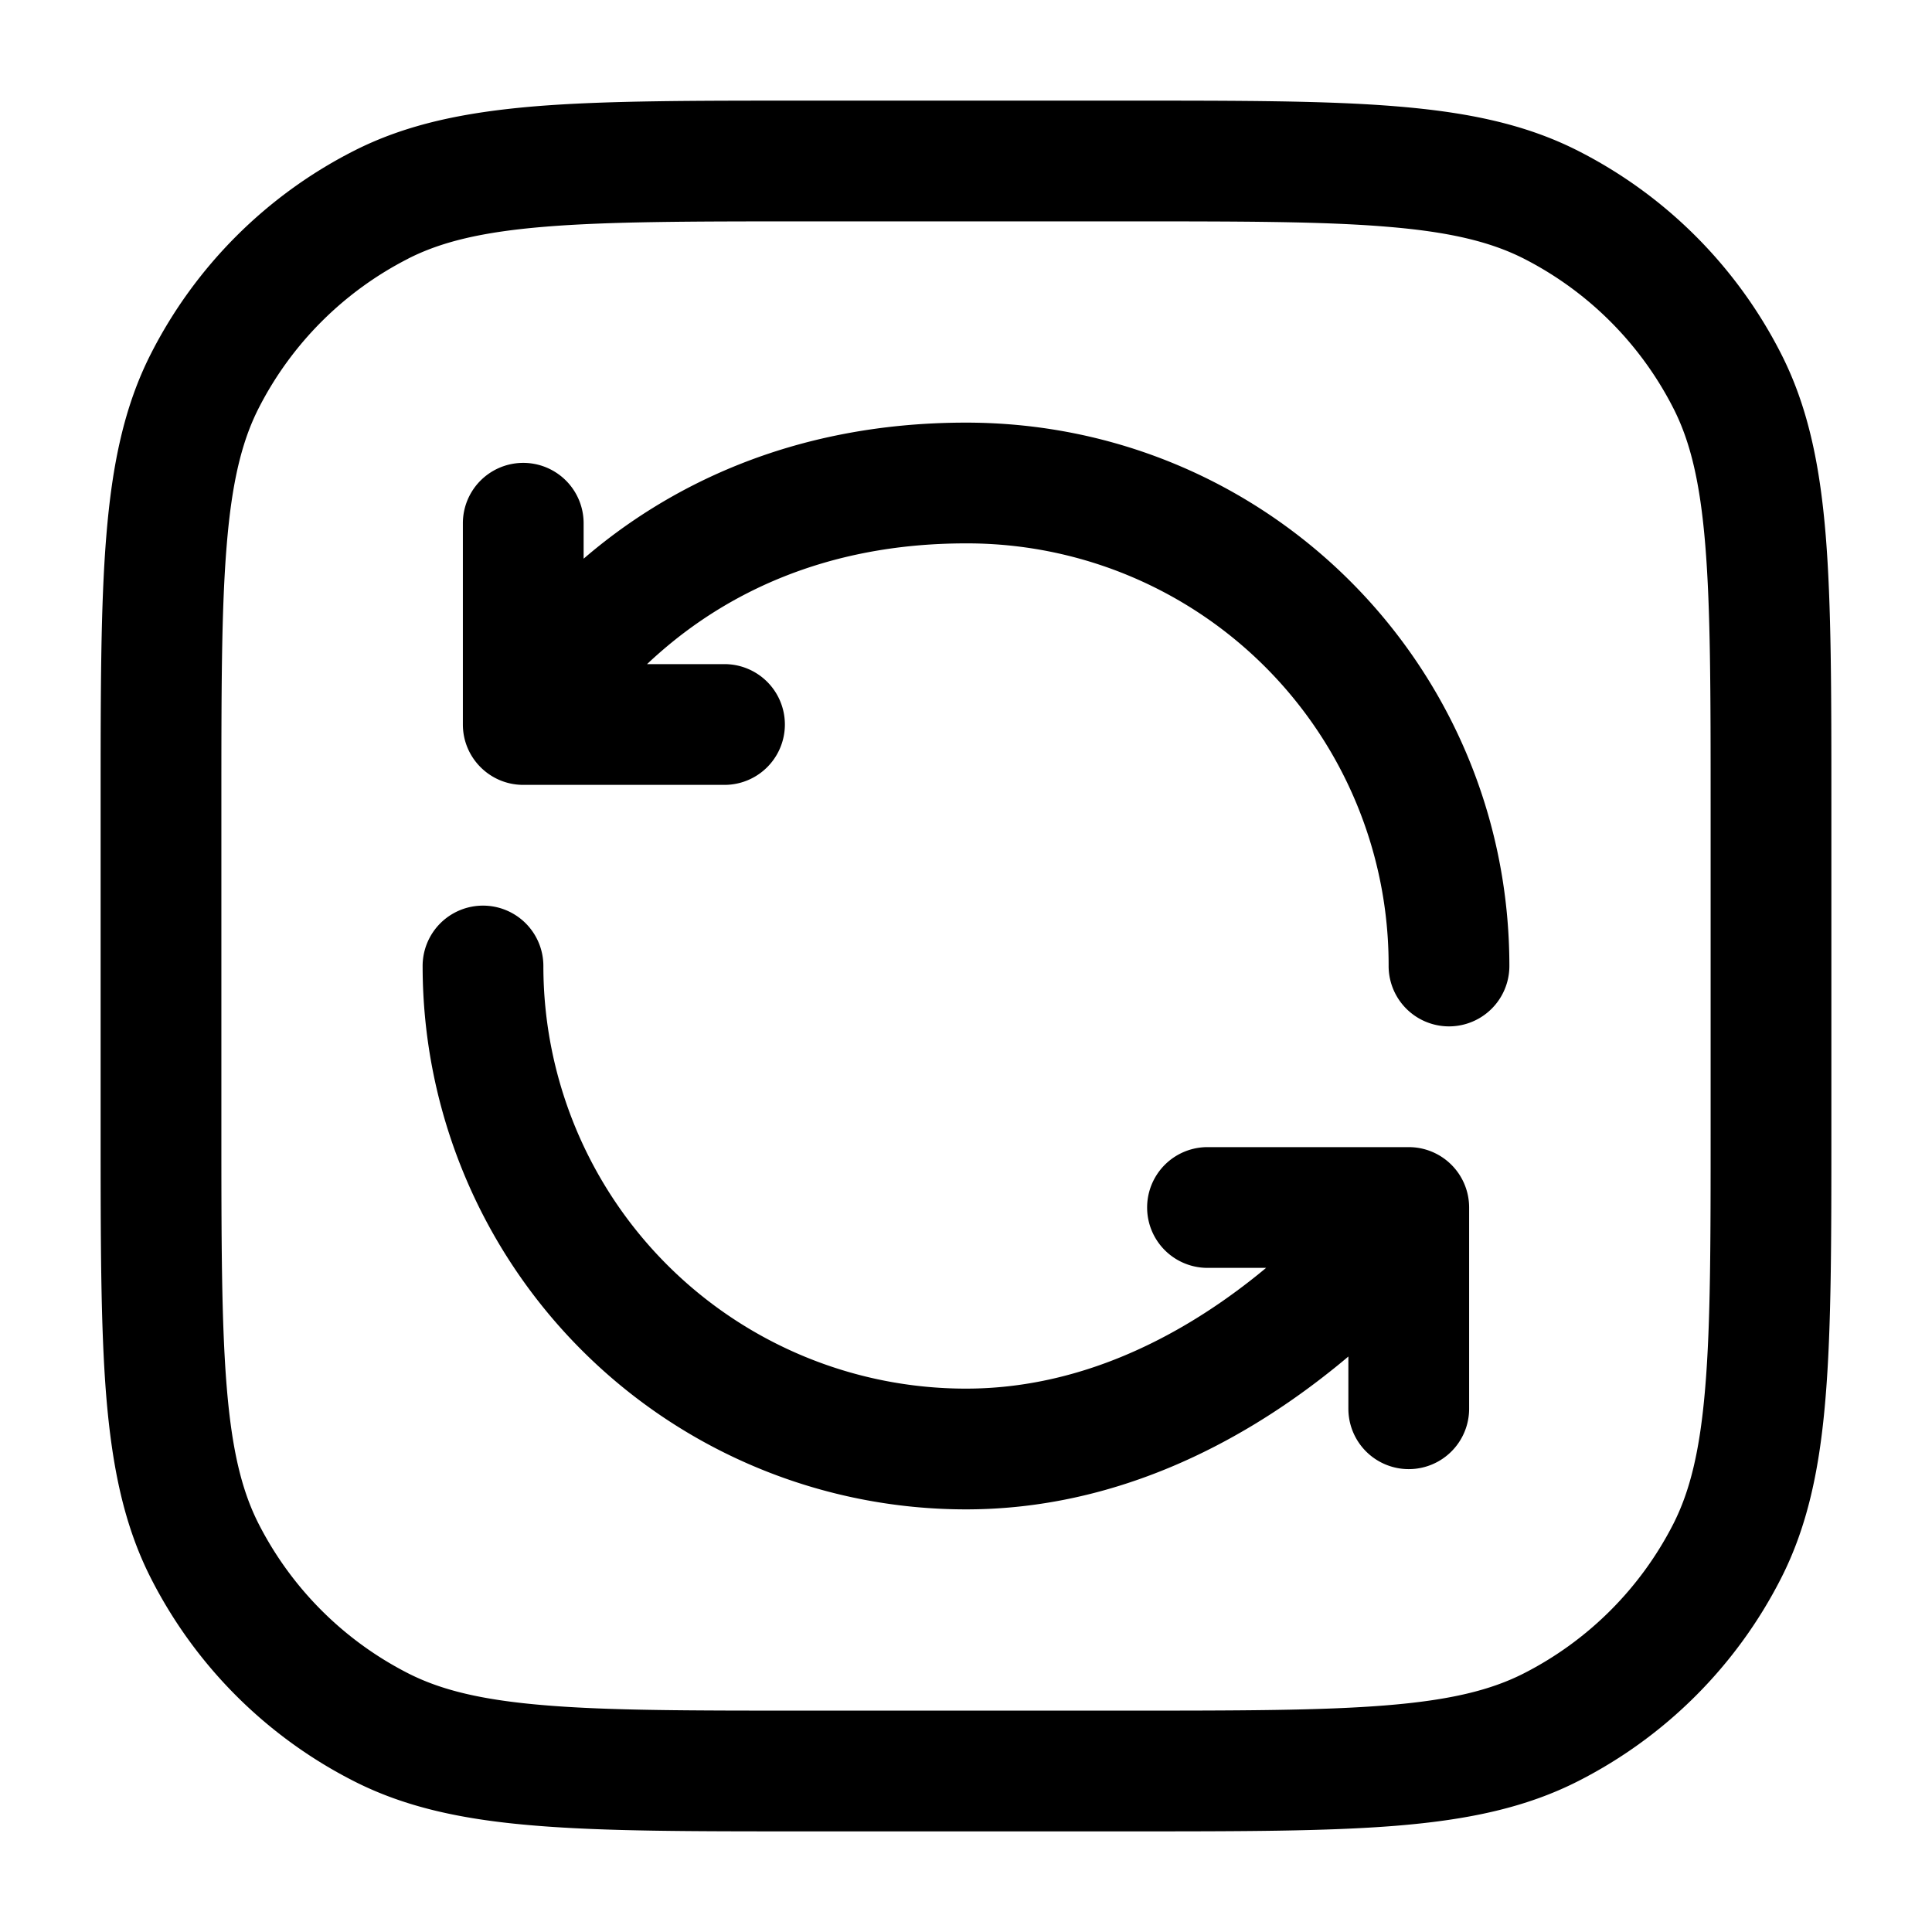 <svg xmlns="http://www.w3.org/2000/svg" width="24" height="24" fill="currentColor" viewBox="0 0 24 24">
  <path fill-rule="evenodd" d="M10 1.25h-.034c-1.371 0-2.447 0-3.311.07-.88.073-1.607.221-2.265.557A5.75 5.75 0 001.877 4.39c-.336.658-.484 1.385-.556 2.265-.071.864-.071 1.94-.071 3.311v4.068c0 1.371 0 2.447.07 3.311.073.88.221 1.607.557 2.265a5.75 5.75 0 002.513 2.513c.658.336 1.385.485 2.265.556.864.071 1.94.071 3.311.071h4.068c1.371 0 2.447 0 3.311-.07.88-.072 1.607-.221 2.265-.557a5.75 5.75 0 002.513-2.513c.336-.658.485-1.385.556-2.265.071-.864.071-1.94.071-3.311V9.966c0-1.371 0-2.447-.07-3.311-.072-.88-.221-1.607-.557-2.265a5.75 5.75 0 00-2.513-2.513c-.658-.336-1.385-.484-2.265-.556-.864-.071-1.94-.071-3.311-.071H10zM5.07 3.213c.412-.21.92-.333 1.707-.397.796-.065 1.81-.066 3.223-.066h4c1.412 0 2.427 0 3.223.066.787.064 1.295.188 1.707.397a4.25 4.25 0 011.857 1.858c.21.411.333.919.397 1.706.065.796.066 1.81.066 3.223v4c0 1.412 0 2.427-.066 3.223-.064.787-.188 1.295-.397 1.707a4.251 4.251 0 01-1.857 1.857c-.412.21-.92.333-1.707.397-.796.065-1.81.066-3.223.066h-4c-1.413 0-2.427 0-3.223-.066-.787-.064-1.295-.188-1.706-.397a4.25 4.25 0 01-1.858-1.857c-.21-.412-.333-.92-.397-1.707-.065-.796-.066-1.81-.066-3.223v-4c0-1.413 0-2.427.066-3.223.064-.787.188-1.295.397-1.706a4.25 4.25 0 011.858-1.858zM12 5.25c-2.206 0-3.75.833-4.738 1.68l-.012.01V6.5a.75.75 0 00-1.5 0V9c0 .414.336.75.75.75H9a.75.75 0 000-1.5h-.962c.063-.06.13-.12.2-.18C9 7.416 10.206 6.75 12 6.75A5.237 5.237 0 0117.25 12a.75.75 0 001.5 0c0-3.726-3-6.75-6.75-6.75zM6.75 12a.75.75 0 00-1.5 0A6.75 6.75 0 0012 18.75c1.887 0 3.421-.853 4.454-1.659.103-.08.202-.16.296-.24v.649a.75.75 0 001.5 0V15a.75.75 0 00-.75-.75H15a.75.75 0 000 1.5h.728a8.043 8.043 0 01-.197.159c-.889.694-2.104 1.341-3.531 1.341A5.25 5.25 0 016.75 12z"/>
</svg>
